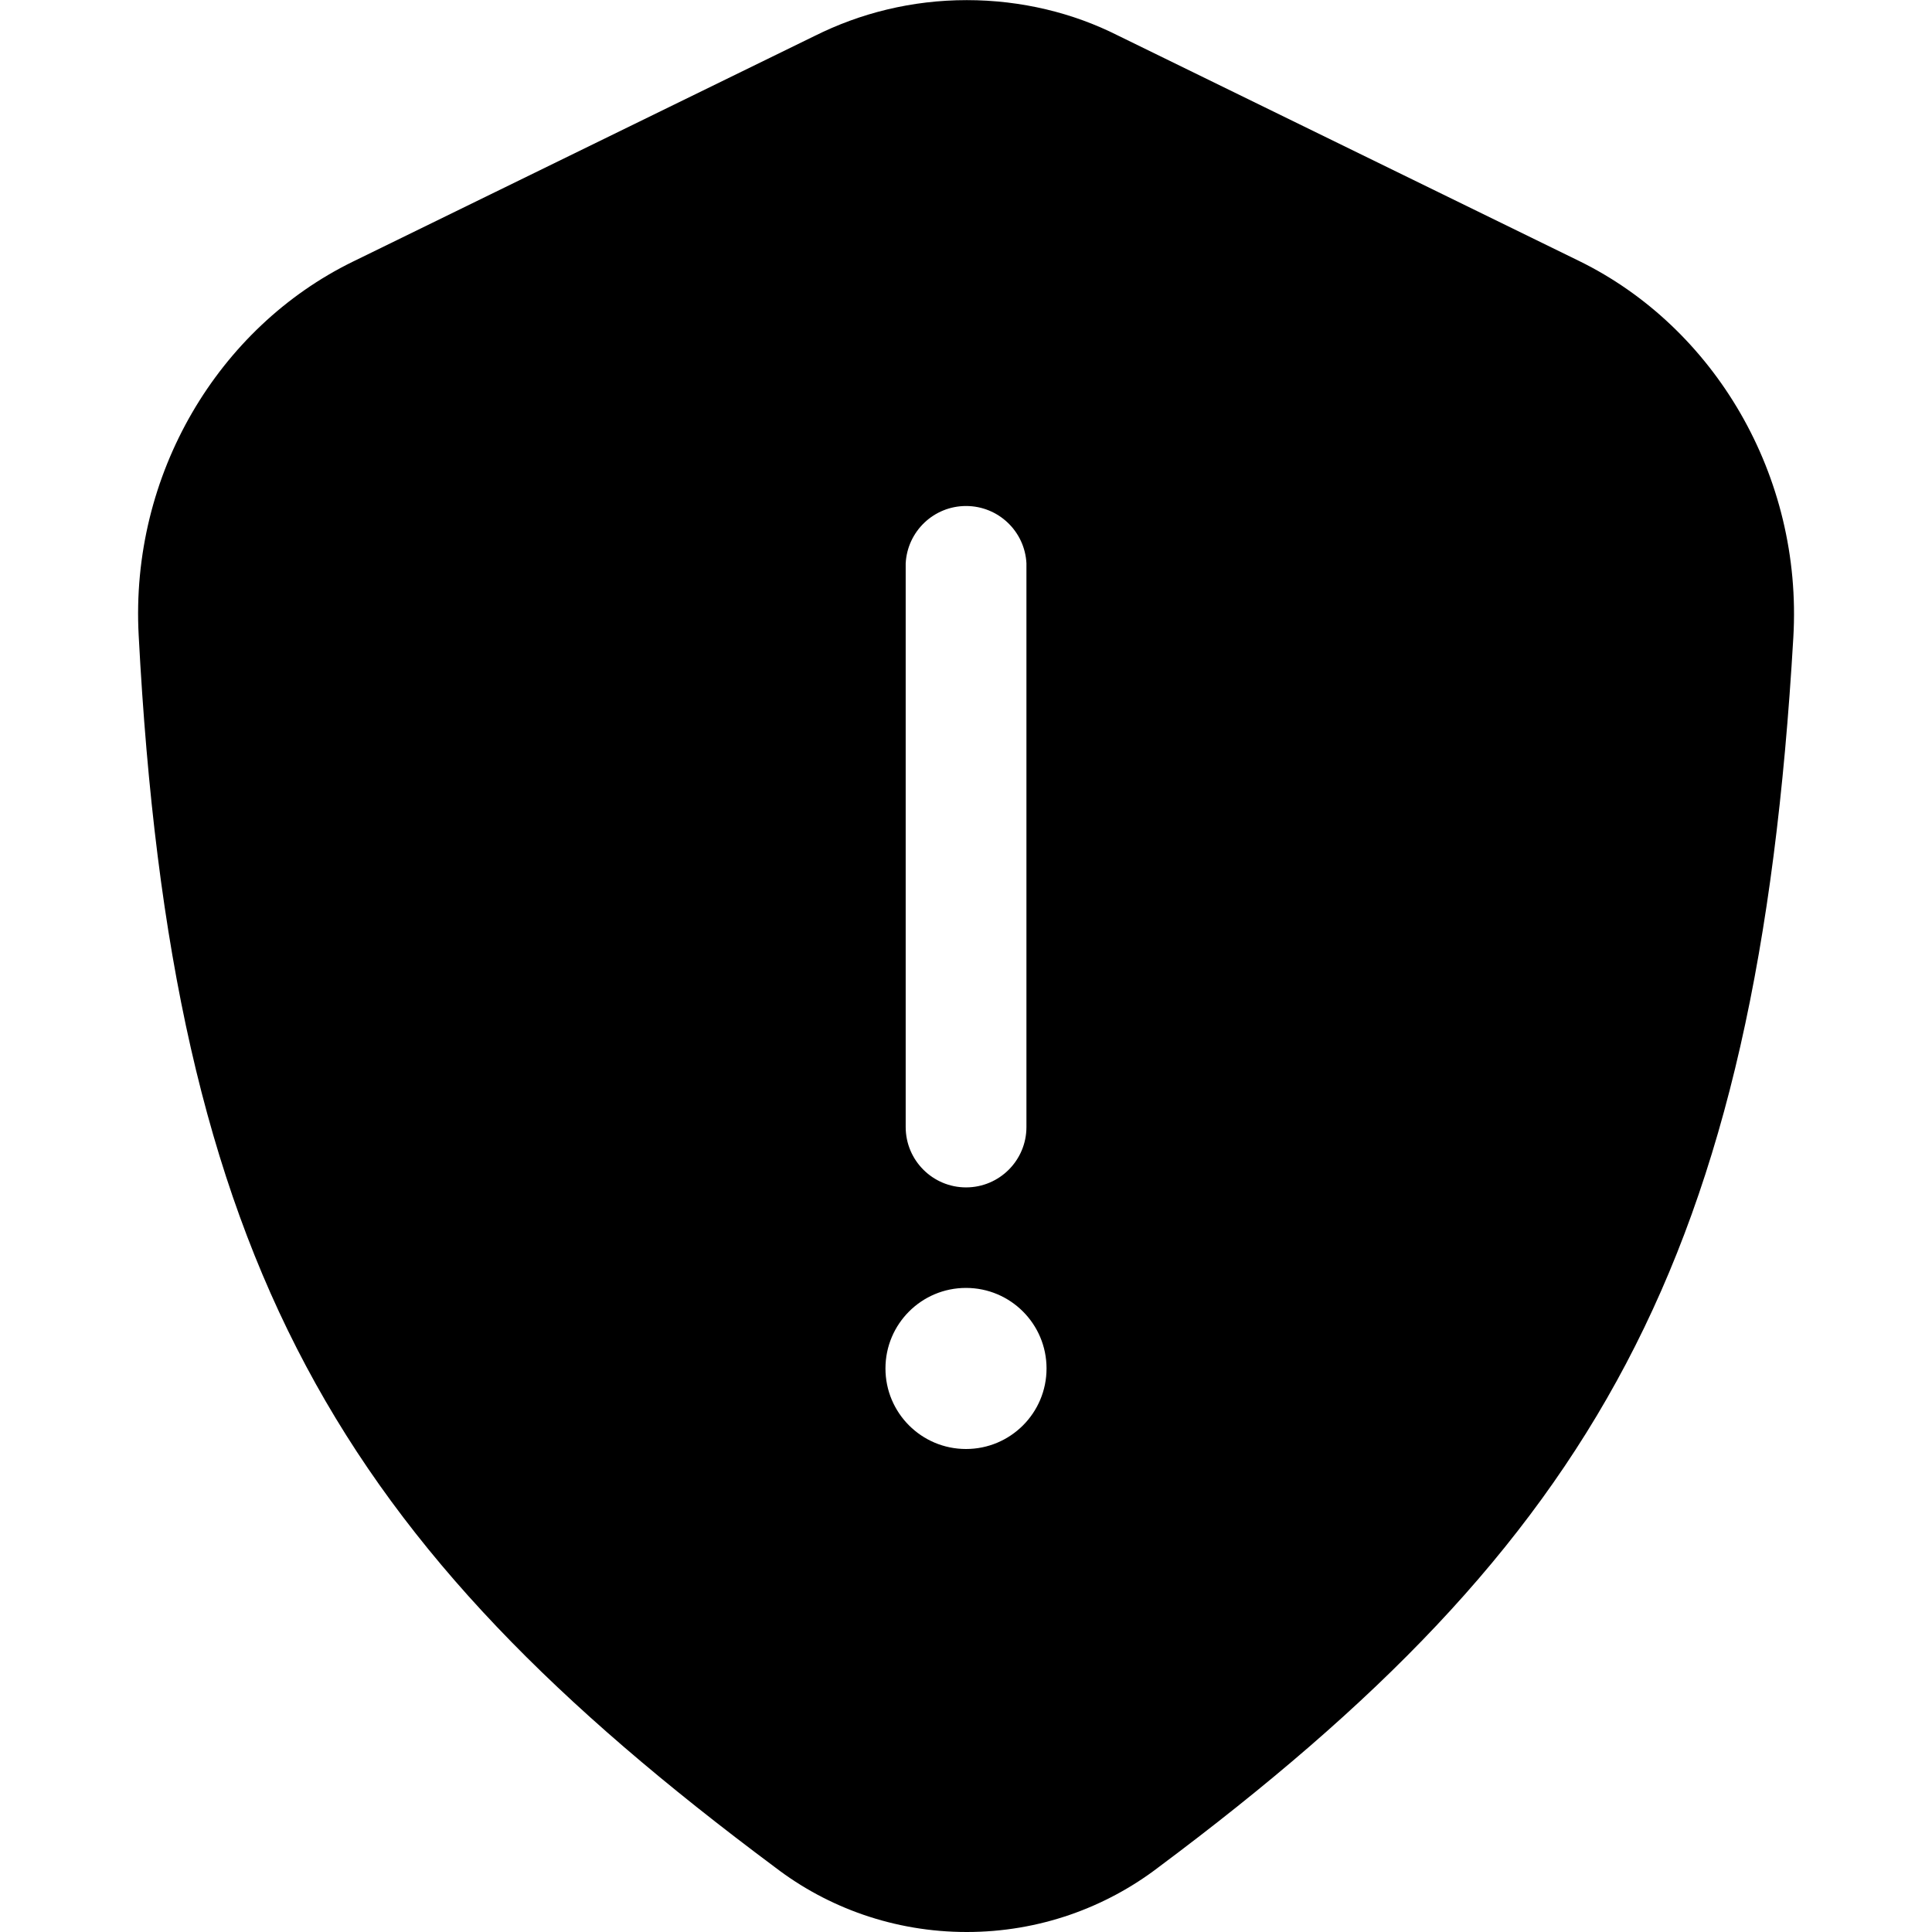 <!-- Generated by IcoMoon.io -->
<svg version="1.1" xmlns="http://www.w3.org/2000/svg" width="32" height="32" viewBox="0 0 32 32">
<path d="M13.518 0.583l-7.678 3.753c-2.222 1.088-3.687 3.52-3.543 6.188 0.548 10.437 3.328 15.031 10.544 20.407 0.87 0.667 1.974 1.069 3.171 1.069s2.302-0.402 3.184-1.078l-0.012 0.009c7.239-5.403 9.92-10.064 10.519-20.37 0.158-2.686-1.312-5.143-3.547-6.238l-7.648-3.739c-0.728-0.367-1.586-0.582-2.495-0.582s-1.767 0.215-2.527 0.597l0.032-0.015zM16 21.332c0.737 0 1.334 0.597 1.334 1.334s-0.597 1.334-1.334 1.334v0c-0.737 0-1.334-0.597-1.334-1.334s0.597-1.334 1.334-1.334v0zM15.001 9.332c0.027-0.531 0.465-0.951 1-0.951s0.973 0.42 1 0.949l0 0.002v9.335c0 0.552-0.448 1-1 1s-1-0.448-1-1v-9.335z"></path>
</svg>
